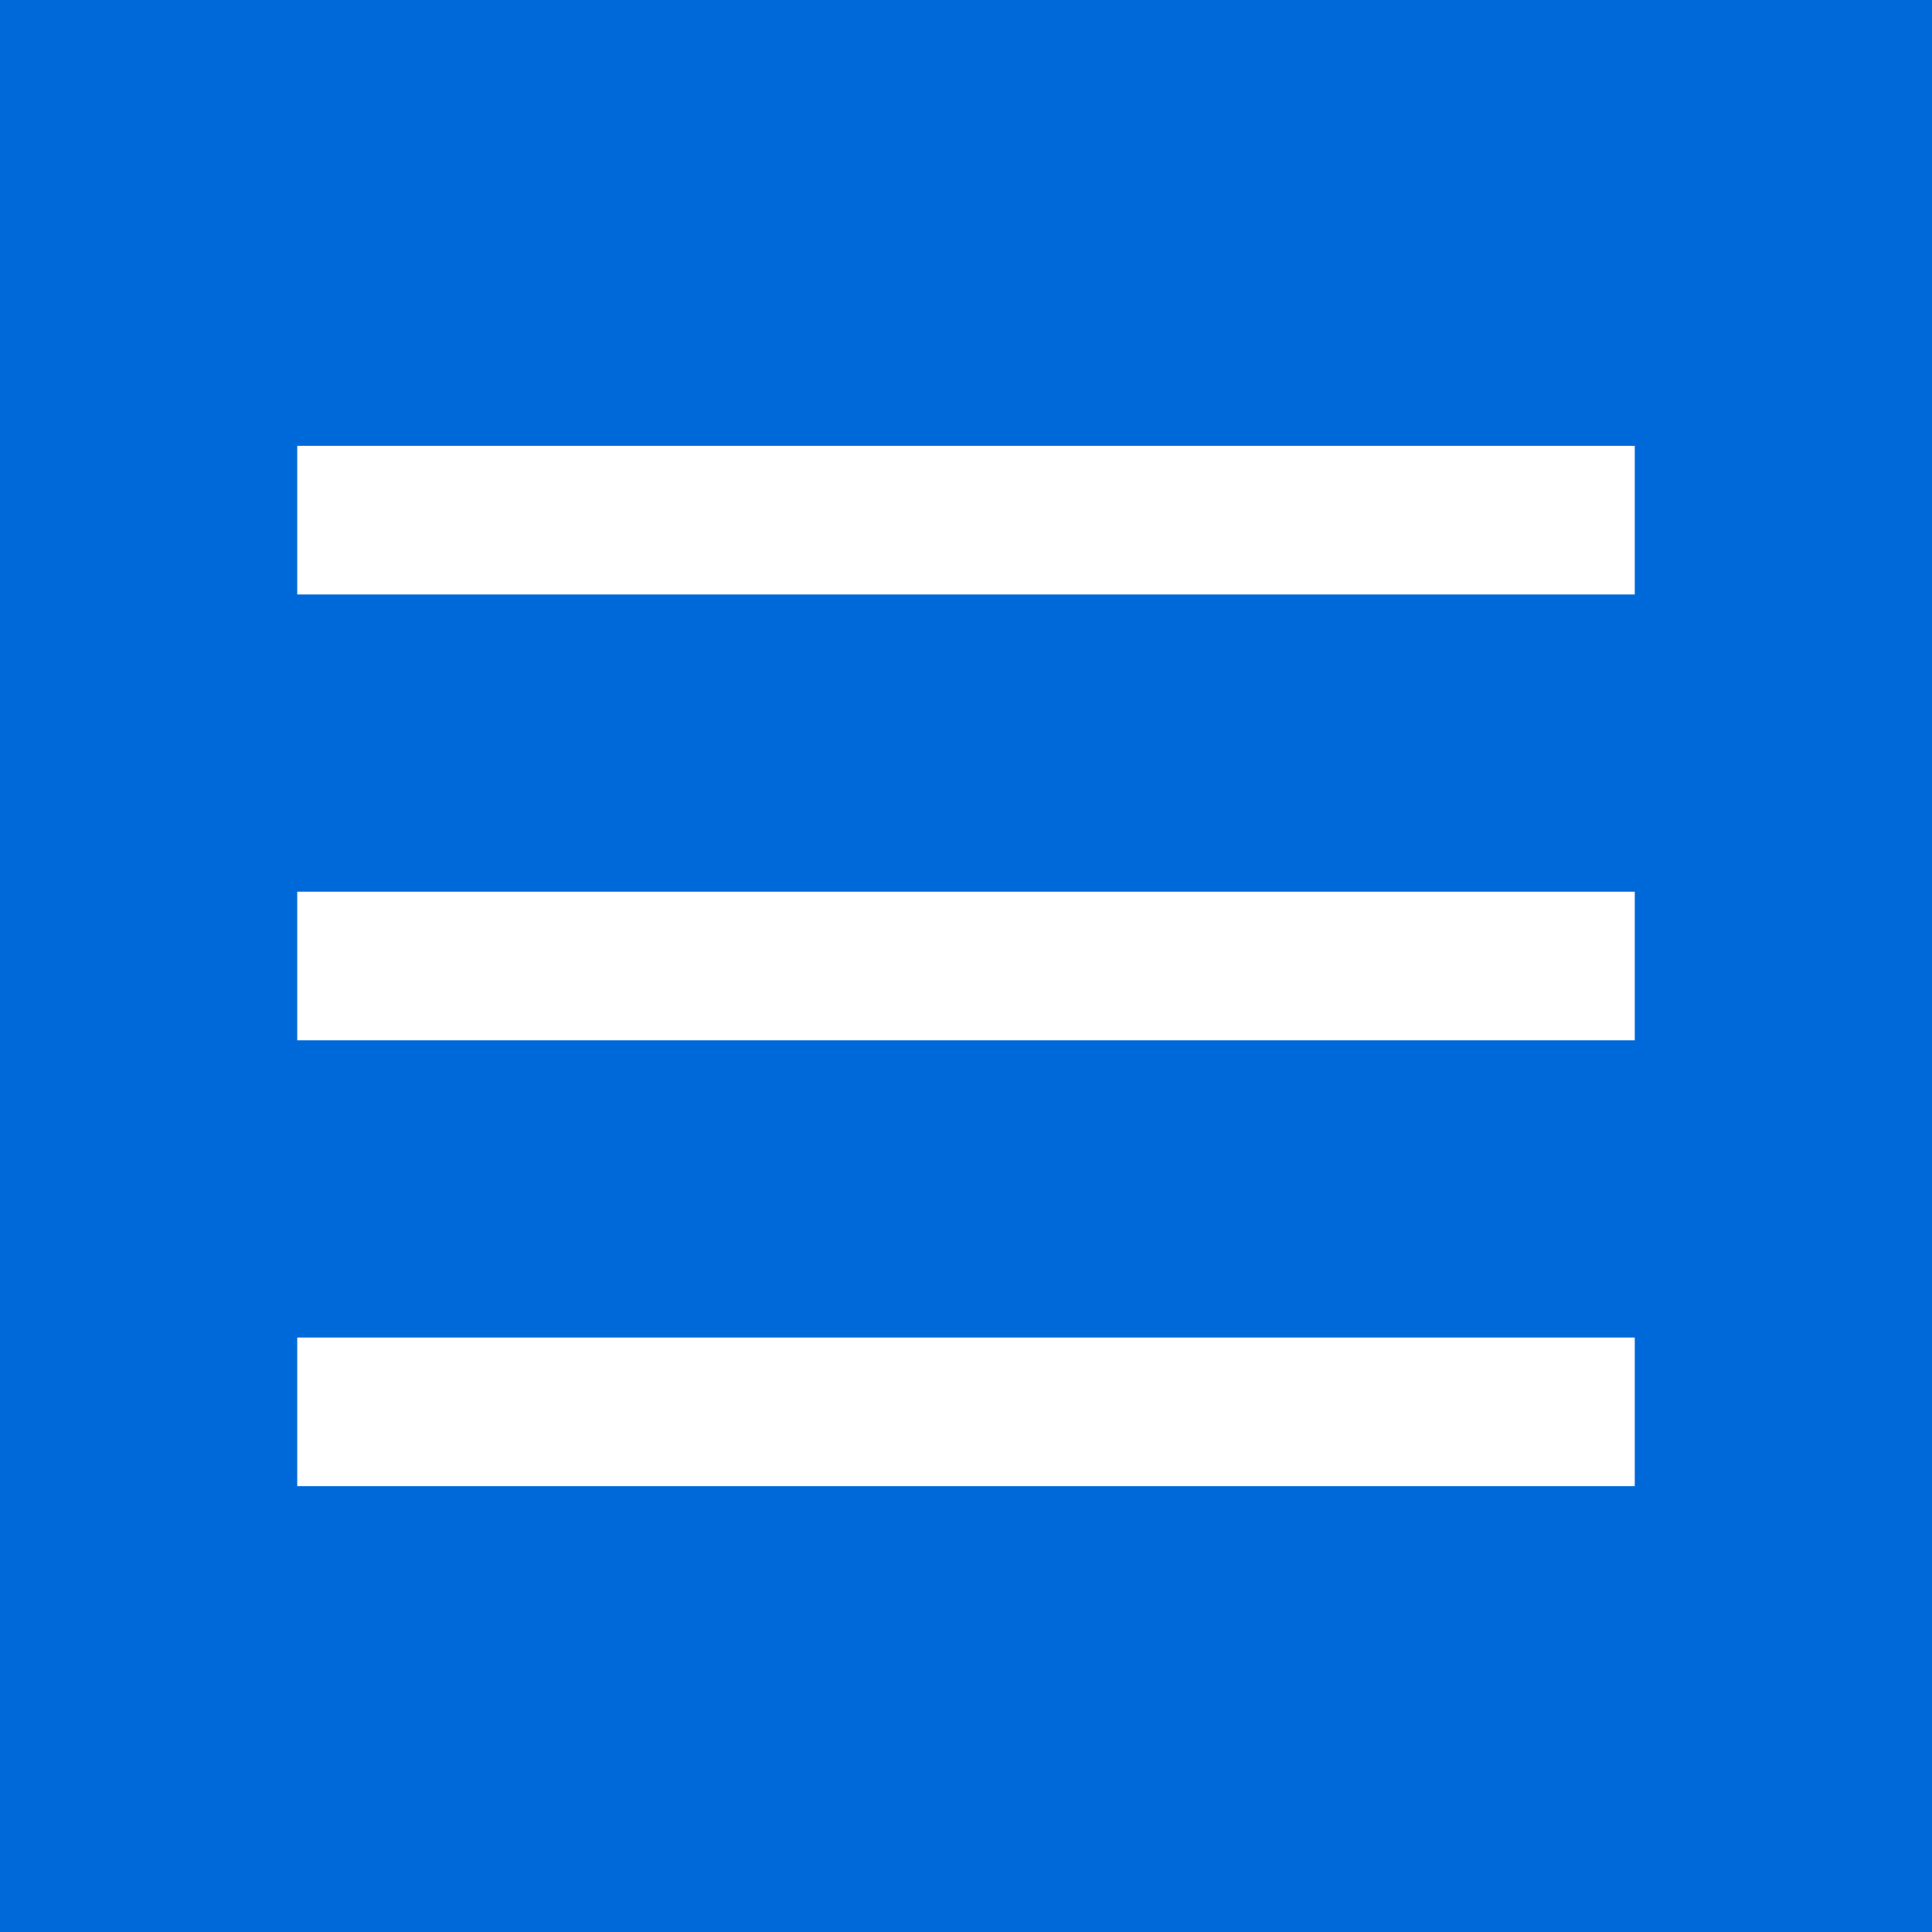 <?xml version="1.0" encoding="UTF-8" standalone="no"?>
<svg width="13" height="13" viewBox="0 0 13 13" version="1.1" xmlns="http://www.w3.org/2000/svg" xmlns:sketch="http://www.bohemiancoding.com/sketch/ns">
 <g id="Page-1" fill="none" fill-rule="evenodd" sketch:type="MSPage">
  <g id="note_on" sketch:type="MSArtboardGroup">
   <rect id="Rectangle-40" fill="#0069d9" sketch:type="MSShapeGroup" width="13" height="13"/>
   <path d="M2.818,4 L10.182,4 L11,4 L11,3 L10.182,3 L2.818,3 L2,3 L2,4 L2.818,4 L2.818,4 Z" id="Shape" fill="#ffffff" sketch:type="MSShapeGroup"/>
   <path d="M2.818,7 L10.182,7 L11,7 L11,6 L10.182,6 L2.818,6 L2,6 L2,7 L2.818,7 L2.818,7 Z" id="Shape-Copy" fill="#ffffff" sketch:type="MSShapeGroup"/>
   <path d="M2.818,10 L10.182,10 L11,10 L11,9 L10.182,9 L2.818,9 L2,9 L2,10 L2.818,10 L2.818,10 Z" id="Shape-Copy-2" fill="#ffffff" sketch:type="MSShapeGroup"/>
  </g>
 </g>
</svg>

